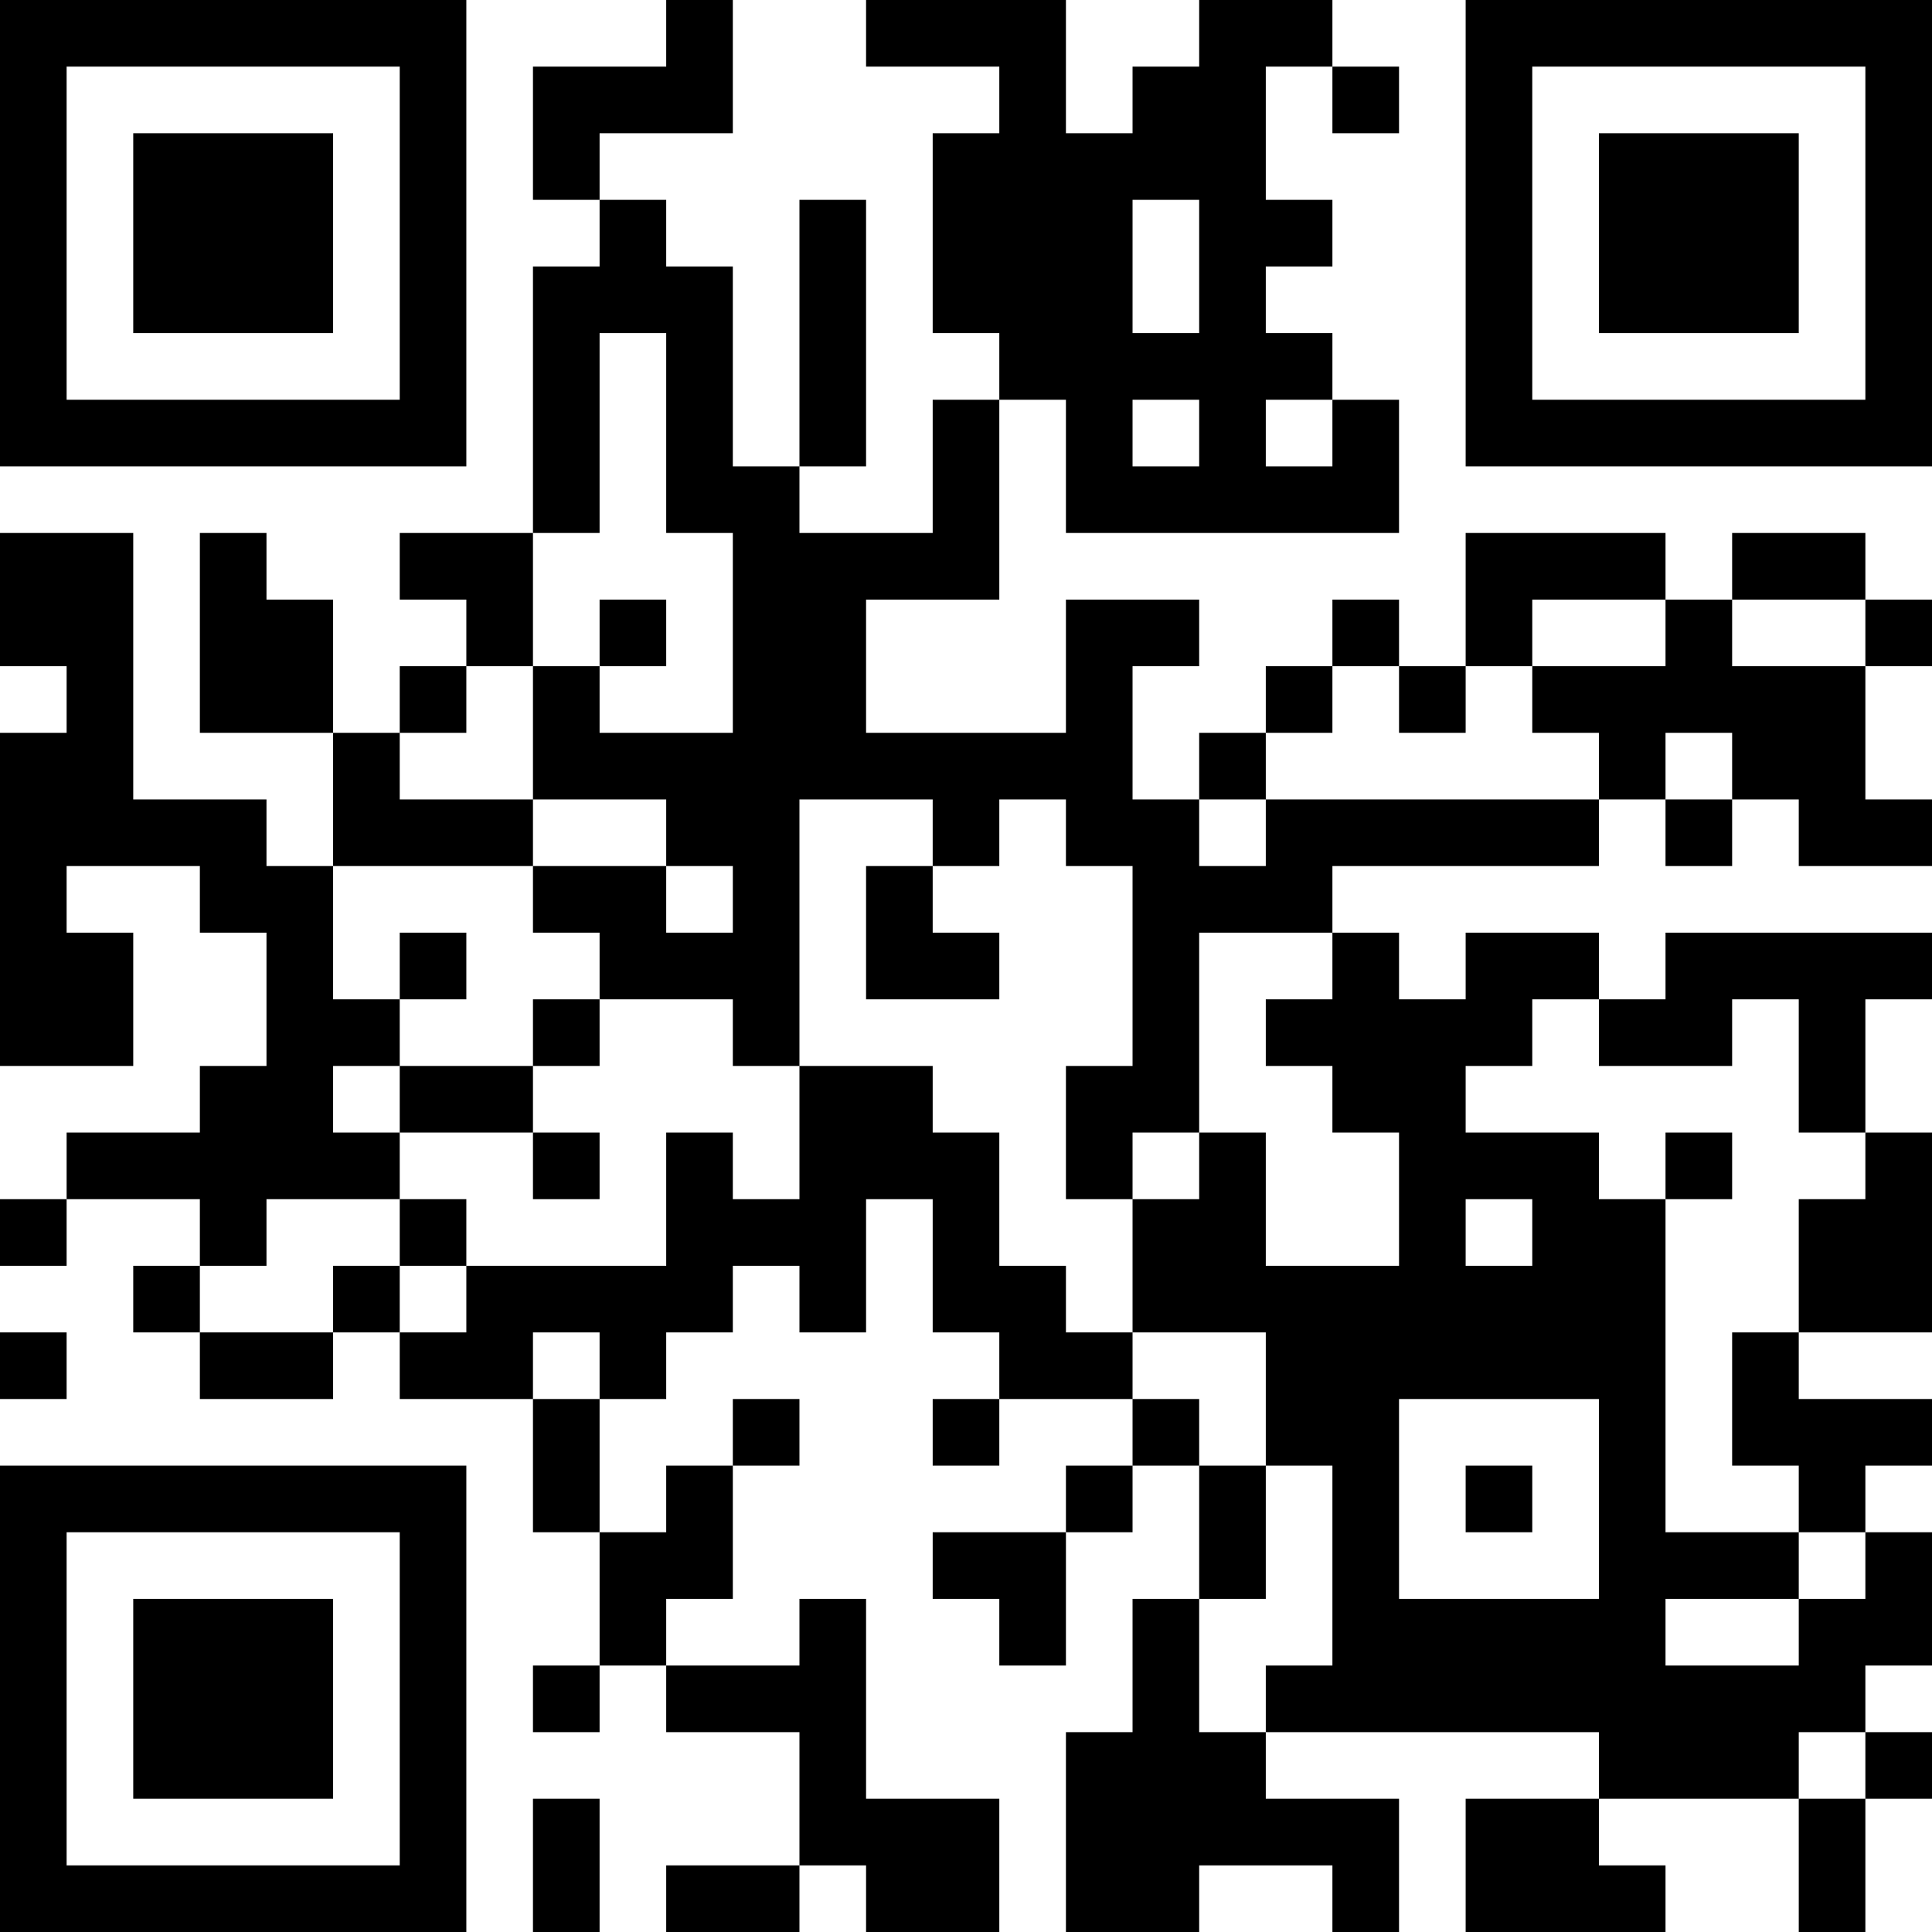 
<svg height="320" width="320" shapeRendering="crispEdges" viewBox="0 0 29 29" xmlns="http://www.w3.org/2000/svg" style="width: 320px; height: 320px;"><path fill="#fff" d="M0,0 h29v29H0z"></path><path fill="#000" d="M0 0h7v1H0zM10 0h1v1H10zM13 0h3v1H13zM18 0h2v1H18zM22,0 h7v1H22zM0 1h1v1H0zM6 1h1v1H6zM8 1h3v1H8zM15 1h1v1H15zM17 1h2v1H17zM20 1h1v1H20zM22 1h1v1H22zM28,1 h1v1H28zM0 2h1v1H0zM2 2h3v1H2zM6 2h1v1H6zM8 2h1v1H8zM14 2h5v1H14zM22 2h1v1H22zM24 2h3v1H24zM28,2 h1v1H28zM0 3h1v1H0zM2 3h3v1H2zM6 3h1v1H6zM9 3h1v1H9zM12 3h1v1H12zM14 3h3v1H14zM18 3h2v1H18zM22 3h1v1H22zM24 3h3v1H24zM28,3 h1v1H28zM0 4h1v1H0zM2 4h3v1H2zM6 4h1v1H6zM8 4h3v1H8zM12 4h1v1H12zM14 4h3v1H14zM18 4h1v1H18zM22 4h1v1H22zM24 4h3v1H24zM28,4 h1v1H28zM0 5h1v1H0zM6 5h1v1H6zM8 5h1v1H8zM10 5h1v1H10zM12 5h1v1H12zM15 5h5v1H15zM22 5h1v1H22zM28,5 h1v1H28zM0 6h7v1H0zM8 6h1v1H8zM10 6h1v1H10zM12 6h1v1H12zM14 6h1v1H14zM16 6h1v1H16zM18 6h1v1H18zM20 6h1v1H20zM22,6 h7v1H22zM8 7h1v1H8zM10 7h2v1H10zM14 7h1v1H14zM16 7h5v1H16zM0 8h2v1H0zM3 8h1v1H3zM6 8h2v1H6zM11 8h4v1H11zM22 8h3v1H22zM26 8h2v1H26zM0 9h2v1H0zM3 9h2v1H3zM7 9h1v1H7zM9 9h1v1H9zM11 9h2v1H11zM16 9h2v1H16zM20 9h1v1H20zM22 9h1v1H22zM25 9h1v1H25zM28,9 h1v1H28zM1 10h1v1H1zM3 10h2v1H3zM6 10h1v1H6zM8 10h1v1H8zM11 10h2v1H11zM16 10h1v1H16zM19 10h1v1H19zM21 10h1v1H21zM23 10h5v1H23zM0 11h2v1H0zM5 11h1v1H5zM8 11h9v1H8zM18 11h1v1H18zM24 11h1v1H24zM26 11h2v1H26zM0 12h4v1H0zM5 12h3v1H5zM10 12h2v1H10zM14 12h1v1H14zM16 12h2v1H16zM19 12h5v1H19zM25 12h1v1H25zM27,12 h2v1H27zM0 13h1v1H0zM3 13h2v1H3zM8 13h2v1H8zM11 13h1v1H11zM13 13h1v1H13zM17 13h3v1H17zM0 14h2v1H0zM4 14h1v1H4zM6 14h1v1H6zM9 14h3v1H9zM13 14h2v1H13zM17 14h1v1H17zM20 14h1v1H20zM22 14h2v1H22zM25,14 h4v1H25zM0 15h2v1H0zM4 15h2v1H4zM8 15h1v1H8zM11 15h1v1H11zM17 15h1v1H17zM19 15h4v1H19zM24 15h2v1H24zM27 15h1v1H27zM3 16h2v1H3zM6 16h2v1H6zM12 16h2v1H12zM16 16h2v1H16zM20 16h2v1H20zM27 16h1v1H27zM1 17h5v1H1zM8 17h1v1H8zM10 17h1v1H10zM12 17h3v1H12zM16 17h1v1H16zM18 17h1v1H18zM21 17h3v1H21zM25 17h1v1H25zM28,17 h1v1H28zM0 18h1v1H0zM3 18h1v1H3zM6 18h1v1H6zM10 18h3v1H10zM14 18h1v1H14zM17 18h2v1H17zM21 18h1v1H21zM23 18h2v1H23zM27,18 h2v1H27zM2 19h1v1H2zM5 19h1v1H5zM7 19h4v1H7zM12 19h1v1H12zM14 19h2v1H14zM17 19h8v1H17zM27,19 h2v1H27zM0 20h1v1H0zM3 20h2v1H3zM6 20h2v1H6zM9 20h1v1H9zM15 20h2v1H15zM19 20h6v1H19zM26 20h1v1H26zM8 21h1v1H8zM11 21h1v1H11zM14 21h1v1H14zM17 21h1v1H17zM19 21h2v1H19zM24 21h1v1H24zM26,21 h3v1H26zM0 22h7v1H0zM8 22h1v1H8zM10 22h1v1H10zM16 22h1v1H16zM18 22h1v1H18zM20 22h1v1H20zM22 22h1v1H22zM24 22h1v1H24zM27 22h1v1H27zM0 23h1v1H0zM6 23h1v1H6zM9 23h2v1H9zM14 23h2v1H14zM18 23h1v1H18zM20 23h1v1H20zM24 23h3v1H24zM28,23 h1v1H28zM0 24h1v1H0zM2 24h3v1H2zM6 24h1v1H6zM9 24h1v1H9zM12 24h1v1H12zM15 24h1v1H15zM17 24h1v1H17zM20 24h5v1H20zM27,24 h2v1H27zM0 25h1v1H0zM2 25h3v1H2zM6 25h1v1H6zM8 25h1v1H8zM10 25h3v1H10zM17 25h1v1H17zM19 25h9v1H19zM0 26h1v1H0zM2 26h3v1H2zM6 26h1v1H6zM12 26h1v1H12zM16 26h3v1H16zM24 26h3v1H24zM28,26 h1v1H28zM0 27h1v1H0zM6 27h1v1H6zM8 27h1v1H8zM12 27h3v1H12zM16 27h5v1H16zM22 27h2v1H22zM27 27h1v1H27zM0 28h7v1H0zM8 28h1v1H8zM10 28h2v1H10zM13 28h2v1H13zM16 28h2v1H16zM20 28h1v1H20zM22 28h3v1H22zM27 28h1v1H27z"></path></svg>
